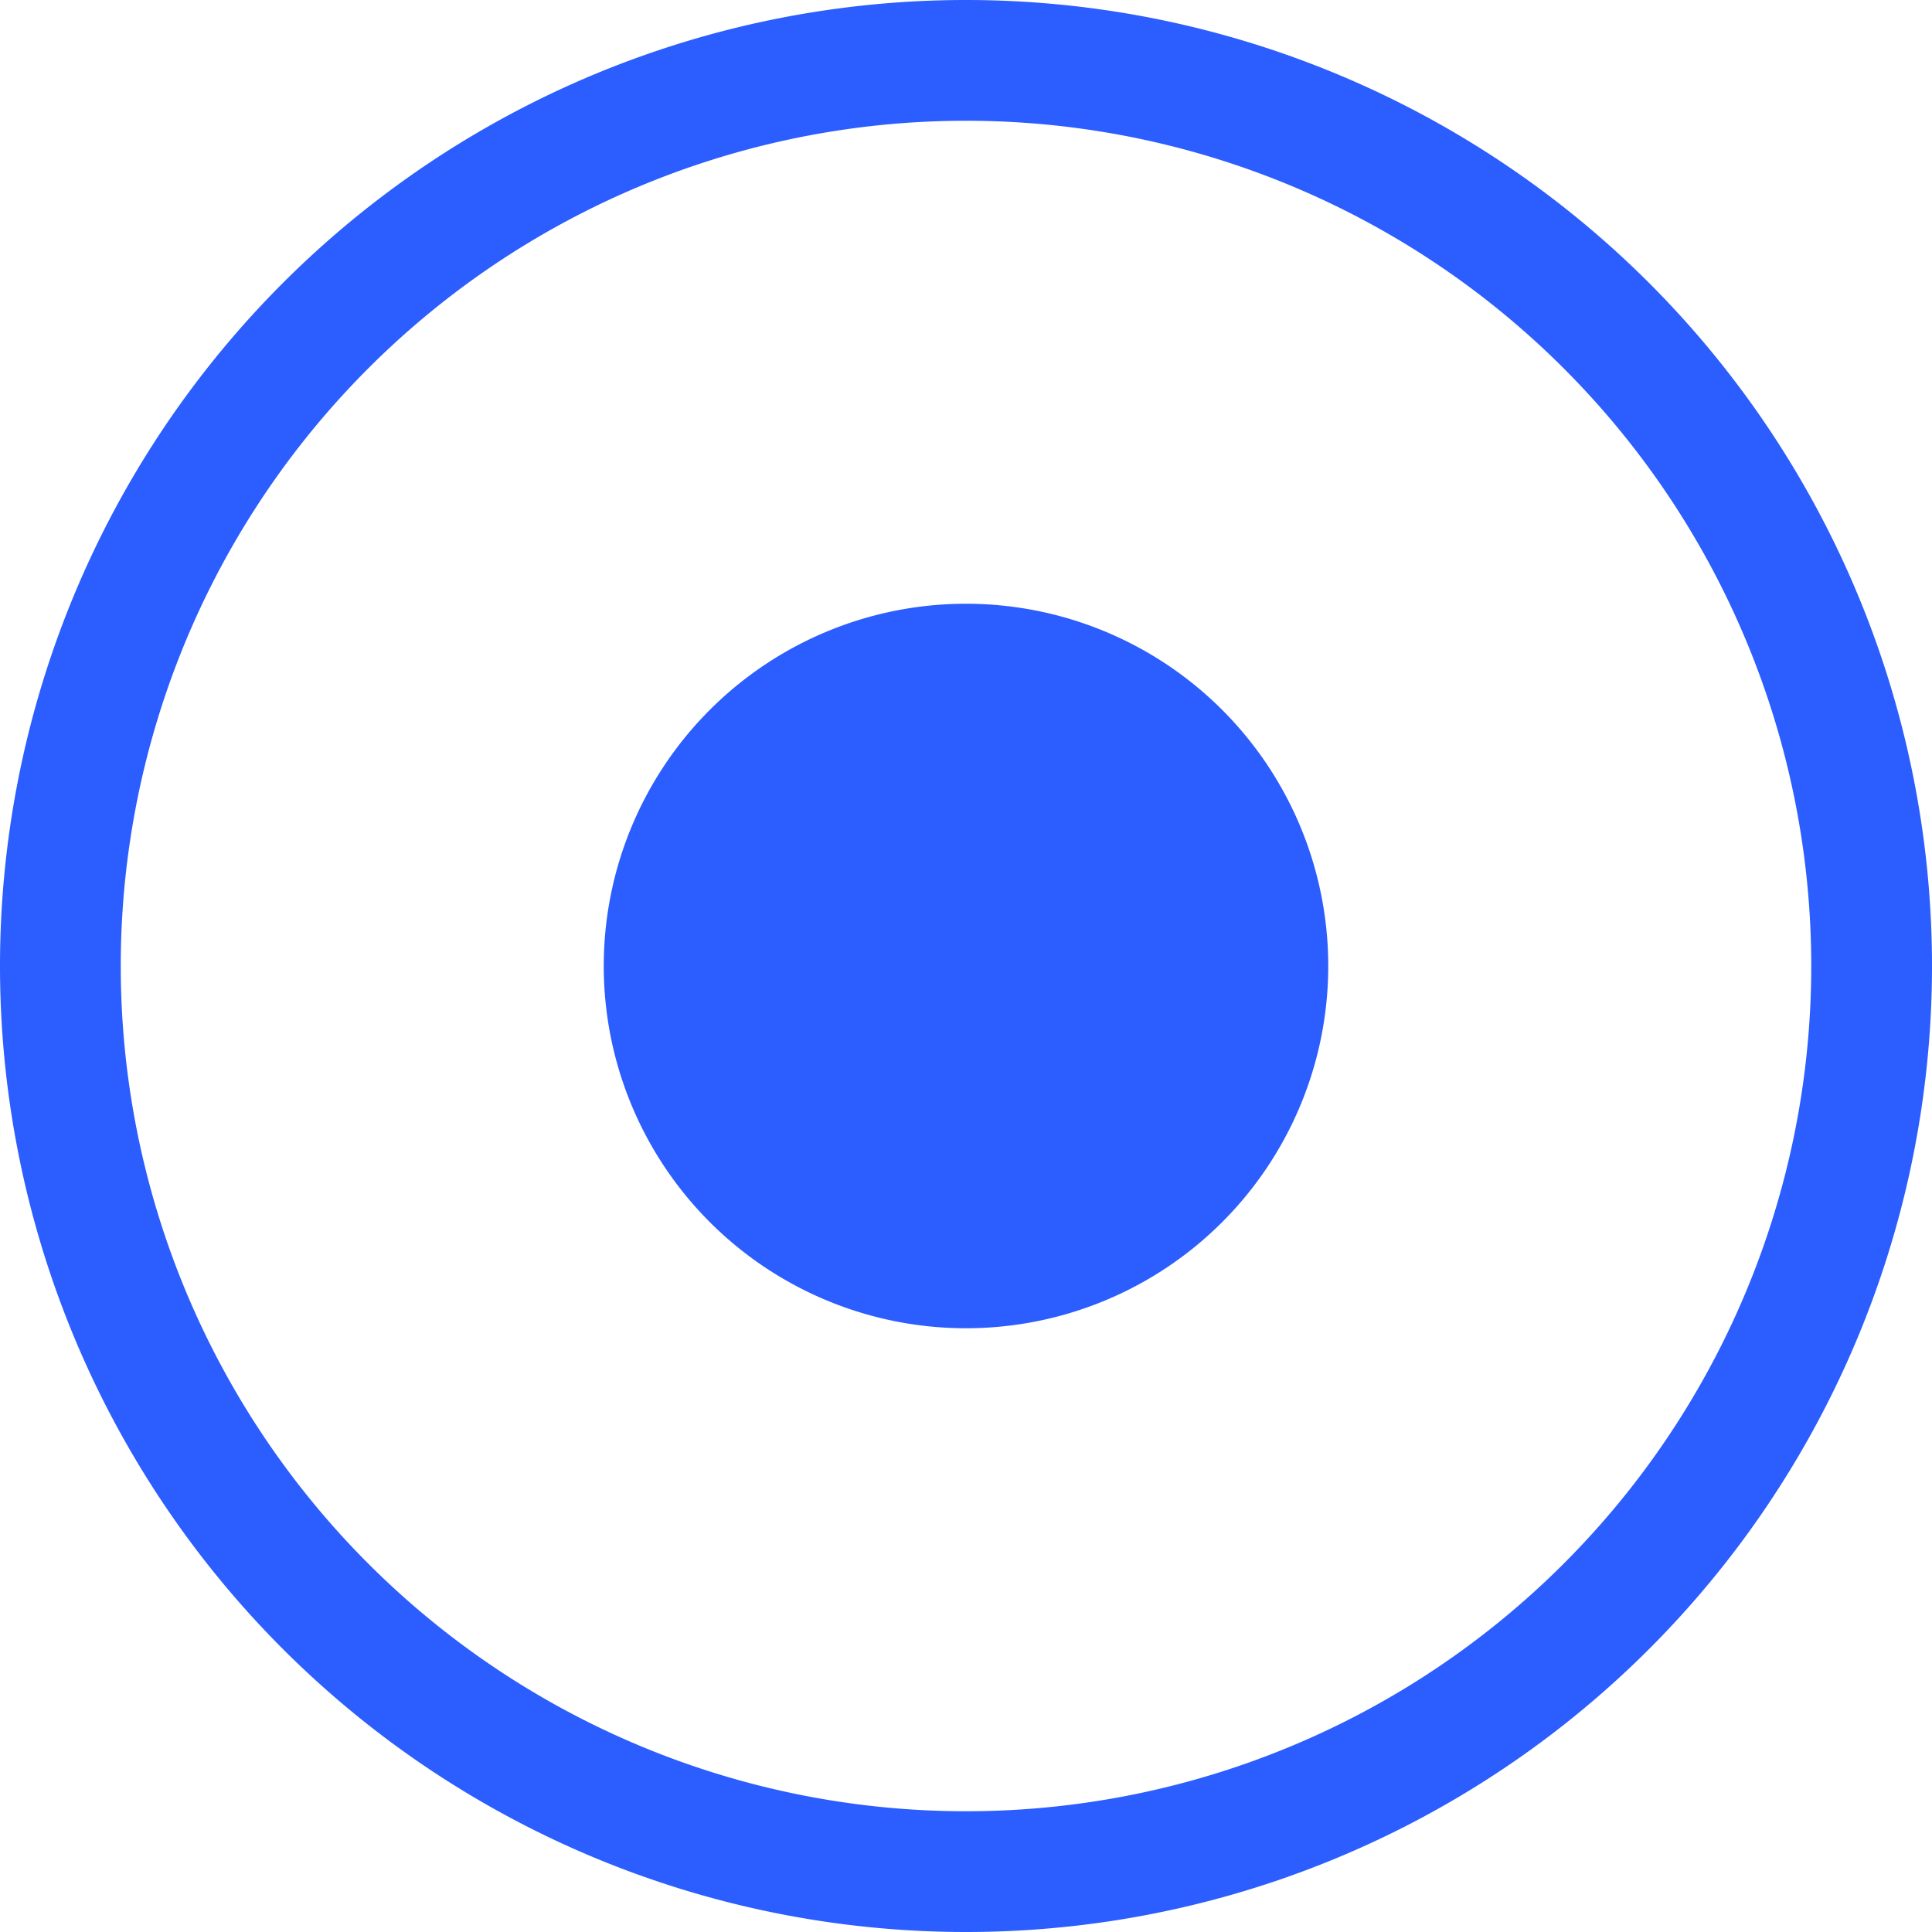 <svg xmlns="http://www.w3.org/2000/svg" fill="#2B5DFF" viewBox="0 0 16 16">
    <path d="M8 15A7 7 0 1 1 8 1a7 7 0 0 1 0 14m0 1A8 8 0 1 0 8 0a8 8 0 0 0 0 16"/>
    <path d="M11 8a3 3 0 1 1-6 0 3 3 0 0 1 6 0"/>
</svg>